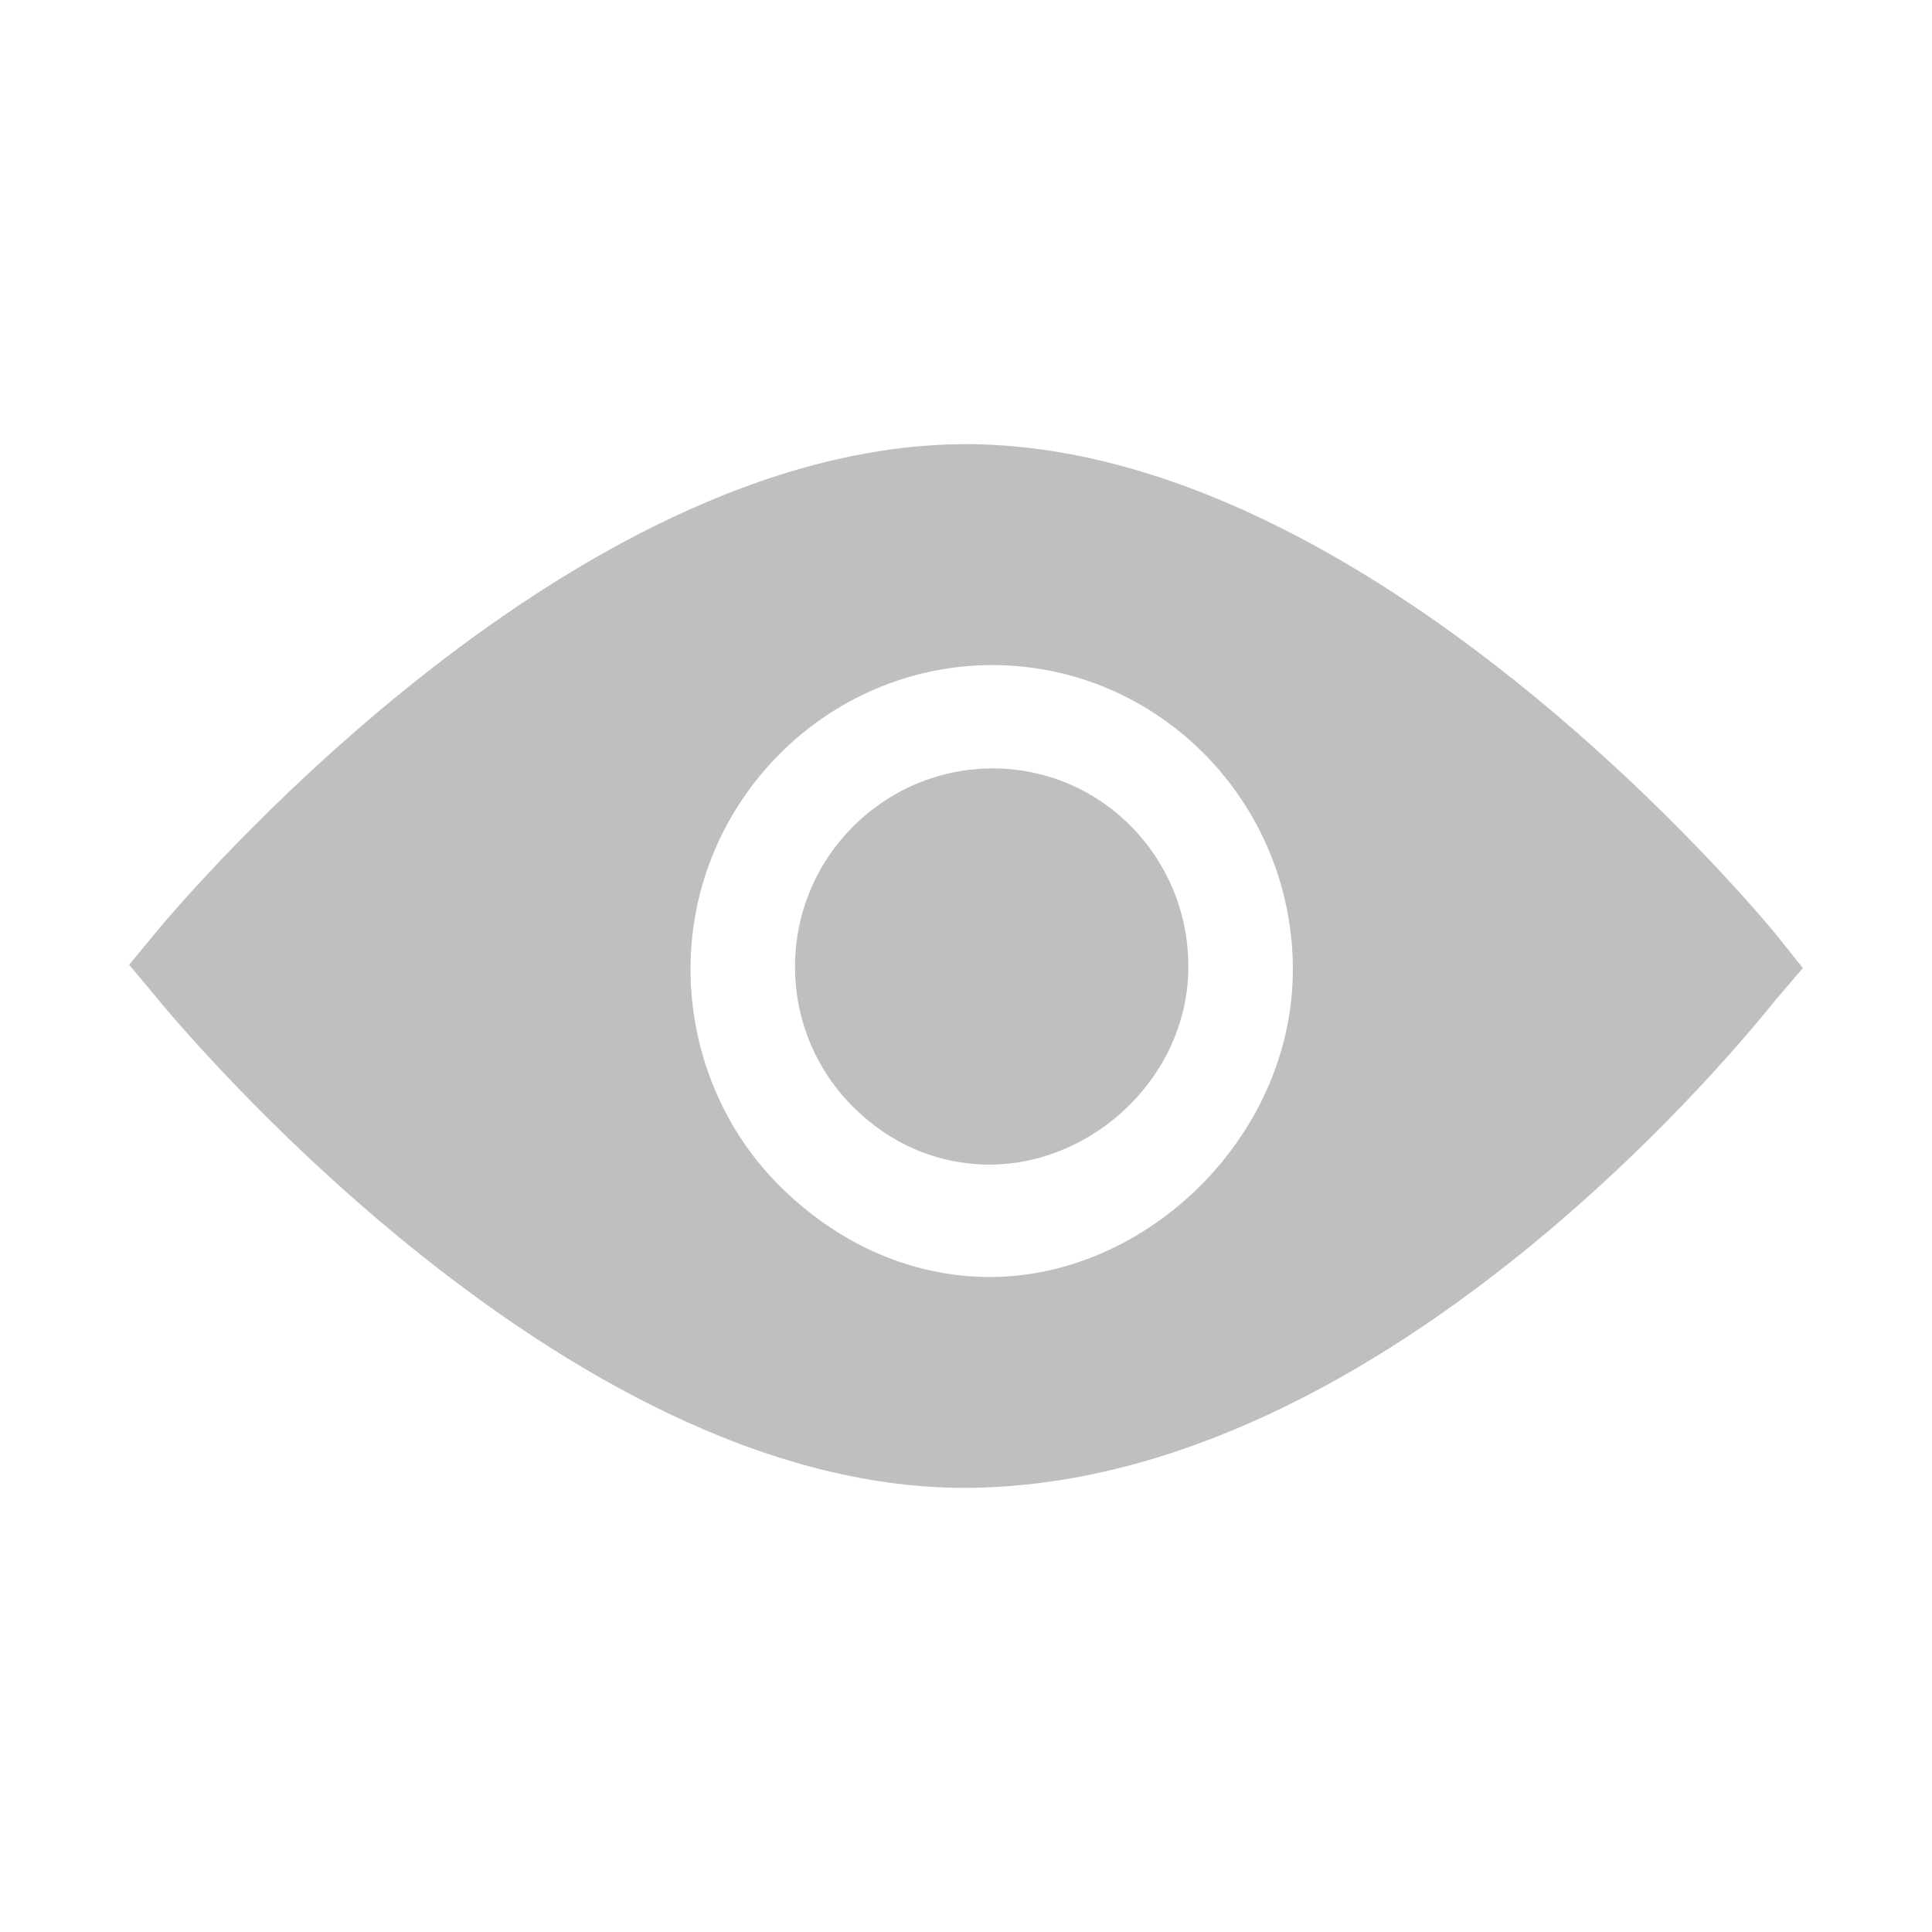 <?xml version="1.0" standalone="no"?><!DOCTYPE svg PUBLIC "-//W3C//DTD SVG 1.1//EN" "http://www.w3.org/Graphics/SVG/1.1/DTD/svg11.dtd"><svg t="1498543137420" class="icon" style="" viewBox="0 0 1024 1024" version="1.1" xmlns="http://www.w3.org/2000/svg" p-id="1898" xmlns:xlink="http://www.w3.org/1999/xlink" width="32" height="32"><defs><style type="text/css"></style></defs><path d="M941.797 495.847c-8.664-10.61-214.943-259.979-429.53-260.437-213.852 0-420.837 248.069-429.543 258.636l-14.275 17.3 14.209 17.003c8.663 10.612 214.1 260.24 428.133 260.24 226.427 0 421.305-247.673 430.016-258.238l14.744-17.228-13.753-17.275zM524.745 676.833c-42.76 0-81.965-18.499-112.135-48.901-30.152-30.344-46.709-71.907-46.614-114.737 0.189-88.262 72.010-160.692 160.101-160.692 88.591 0.205 159.313 73.24 159.142 161.682-0.186 88.271-77.407 162.647-160.494 162.647zM526.3 407.279c-57.813 0-104.792 47.009-104.912 104.797-0.069 28.066 10.776 54.471 30.521 74.351 19.655 19.787 44.857 30.716 72.674 30.852 55.27-0.191 105.157-47.089 105.264-104.771 0.135-57.886-45.831-105.109-103.547-105.229z" p-id="1899" fill="#bfbfbf"></path></svg>